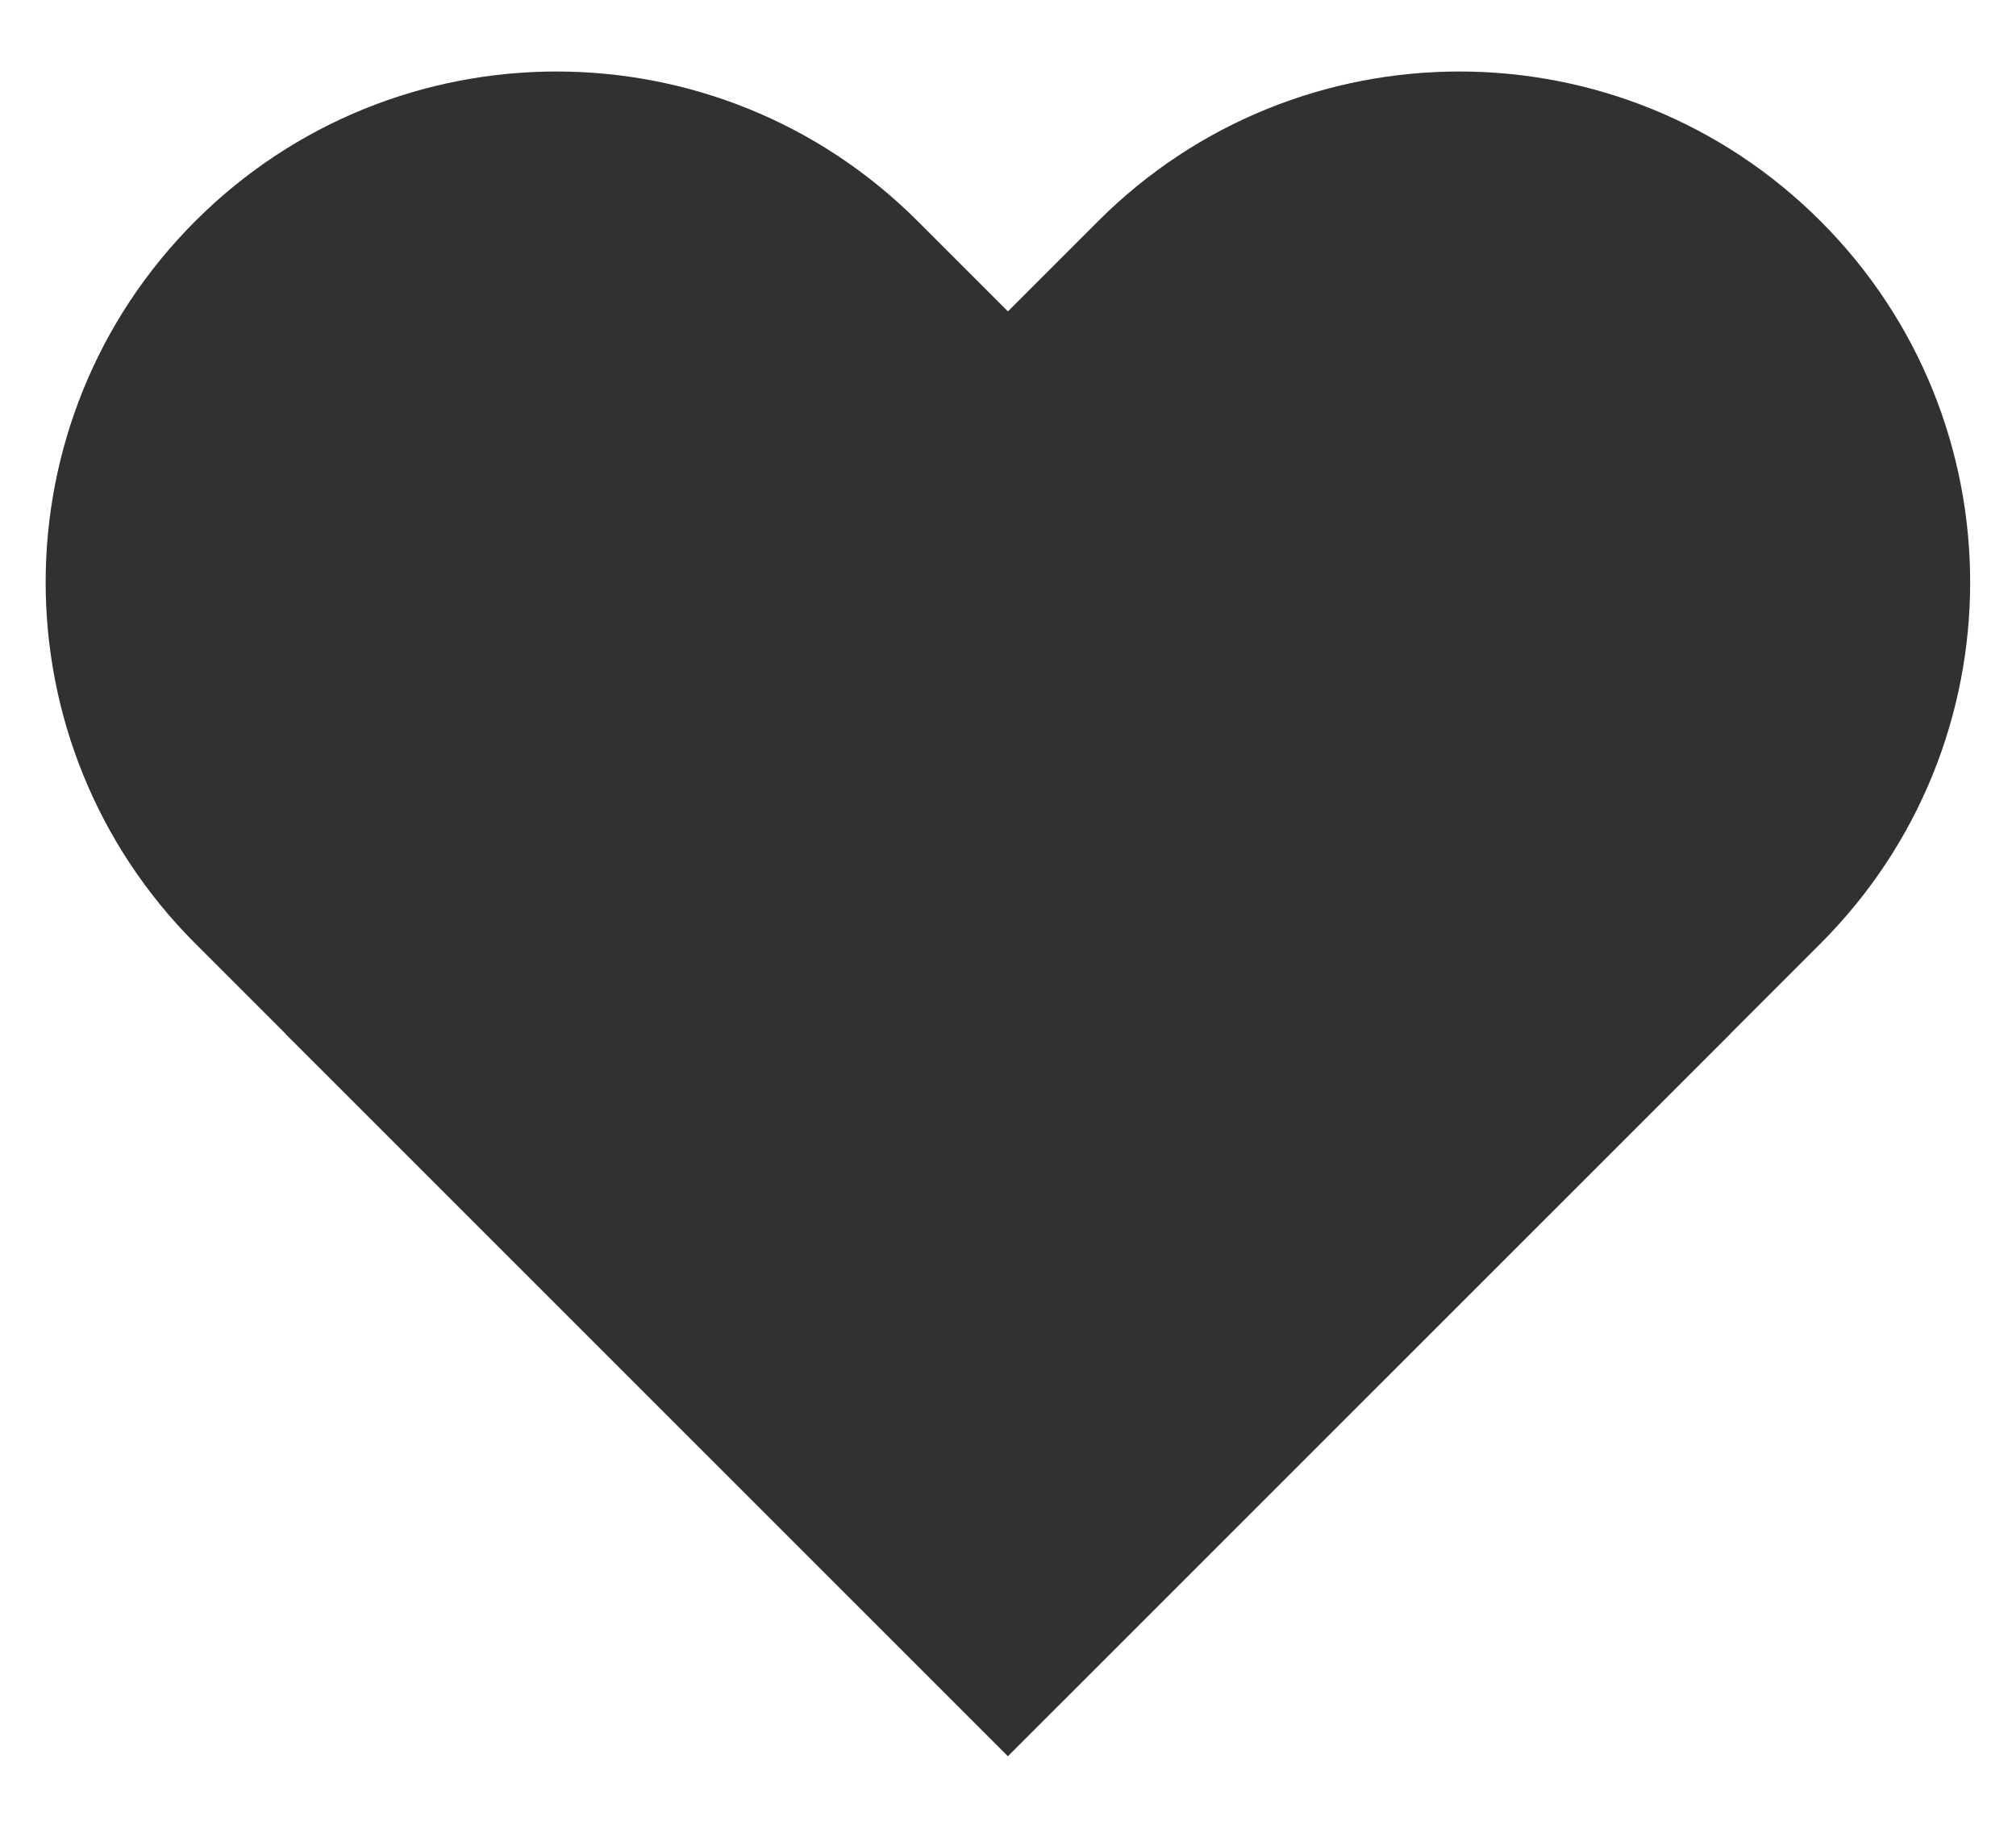 <svg width="22" height="20" viewBox="0 0 22 20" fill="none" xmlns="http://www.w3.org/2000/svg">
<path fill-rule="evenodd" clip-rule="evenodd" d="M19.867 10.296C22.044 8.119 22.044 4.59 19.867 2.413C17.691 0.236 14.161 0.236 11.984 2.413L10.999 3.398L10.014 2.413C7.837 0.236 4.308 0.236 2.131 2.413C-0.046 4.59 -0.046 8.119 2.131 10.296L3.116 11.281L3.115 11.282L10.999 19.165L10.999 19.165L10.999 19.165L18.883 11.282L18.882 11.281L19.867 10.296Z" fill="#313131"/>
</svg>

